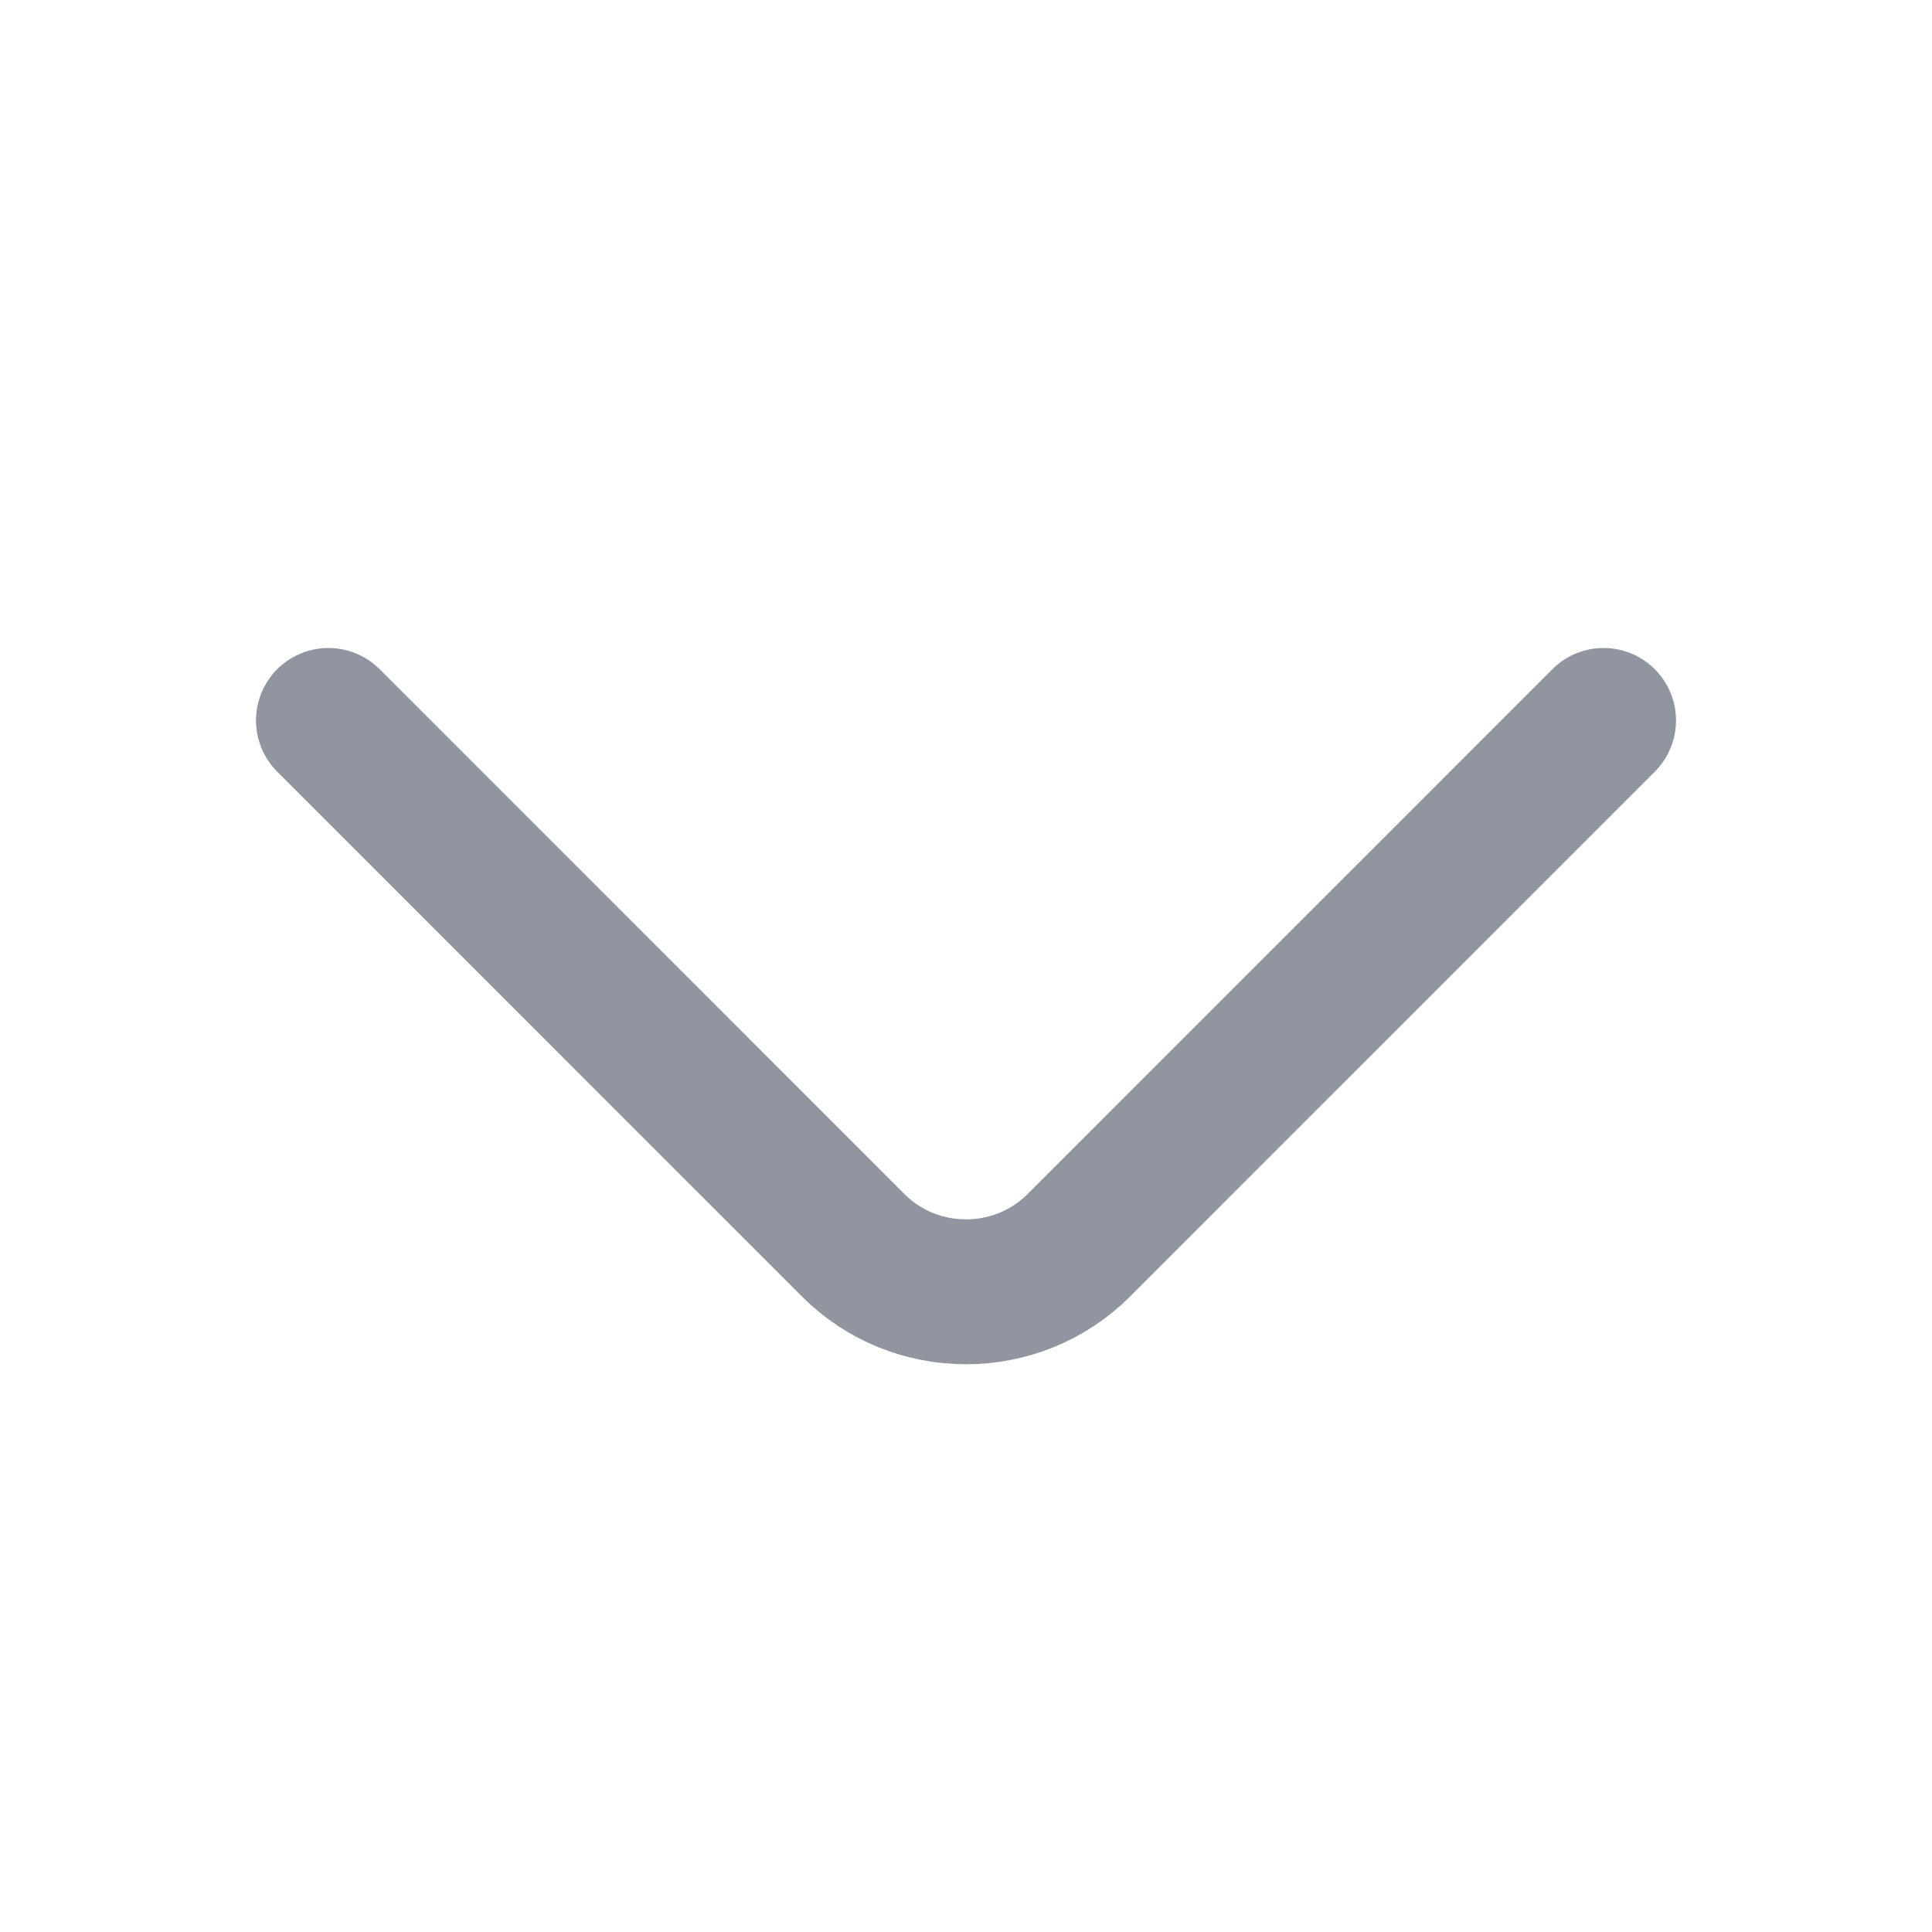 <svg width="20" height="20" viewBox="0 0 20 20" fill="none" xmlns="http://www.w3.org/2000/svg">
<path d="M16.6 7.458L11.167 12.892C10.525 13.533 9.475 13.533 8.833 12.892L3.4 7.458" stroke="#9095A0" stroke-width="1.5" stroke-miterlimit="10" stroke-linecap="round" stroke-linejoin="round"/>
</svg>
